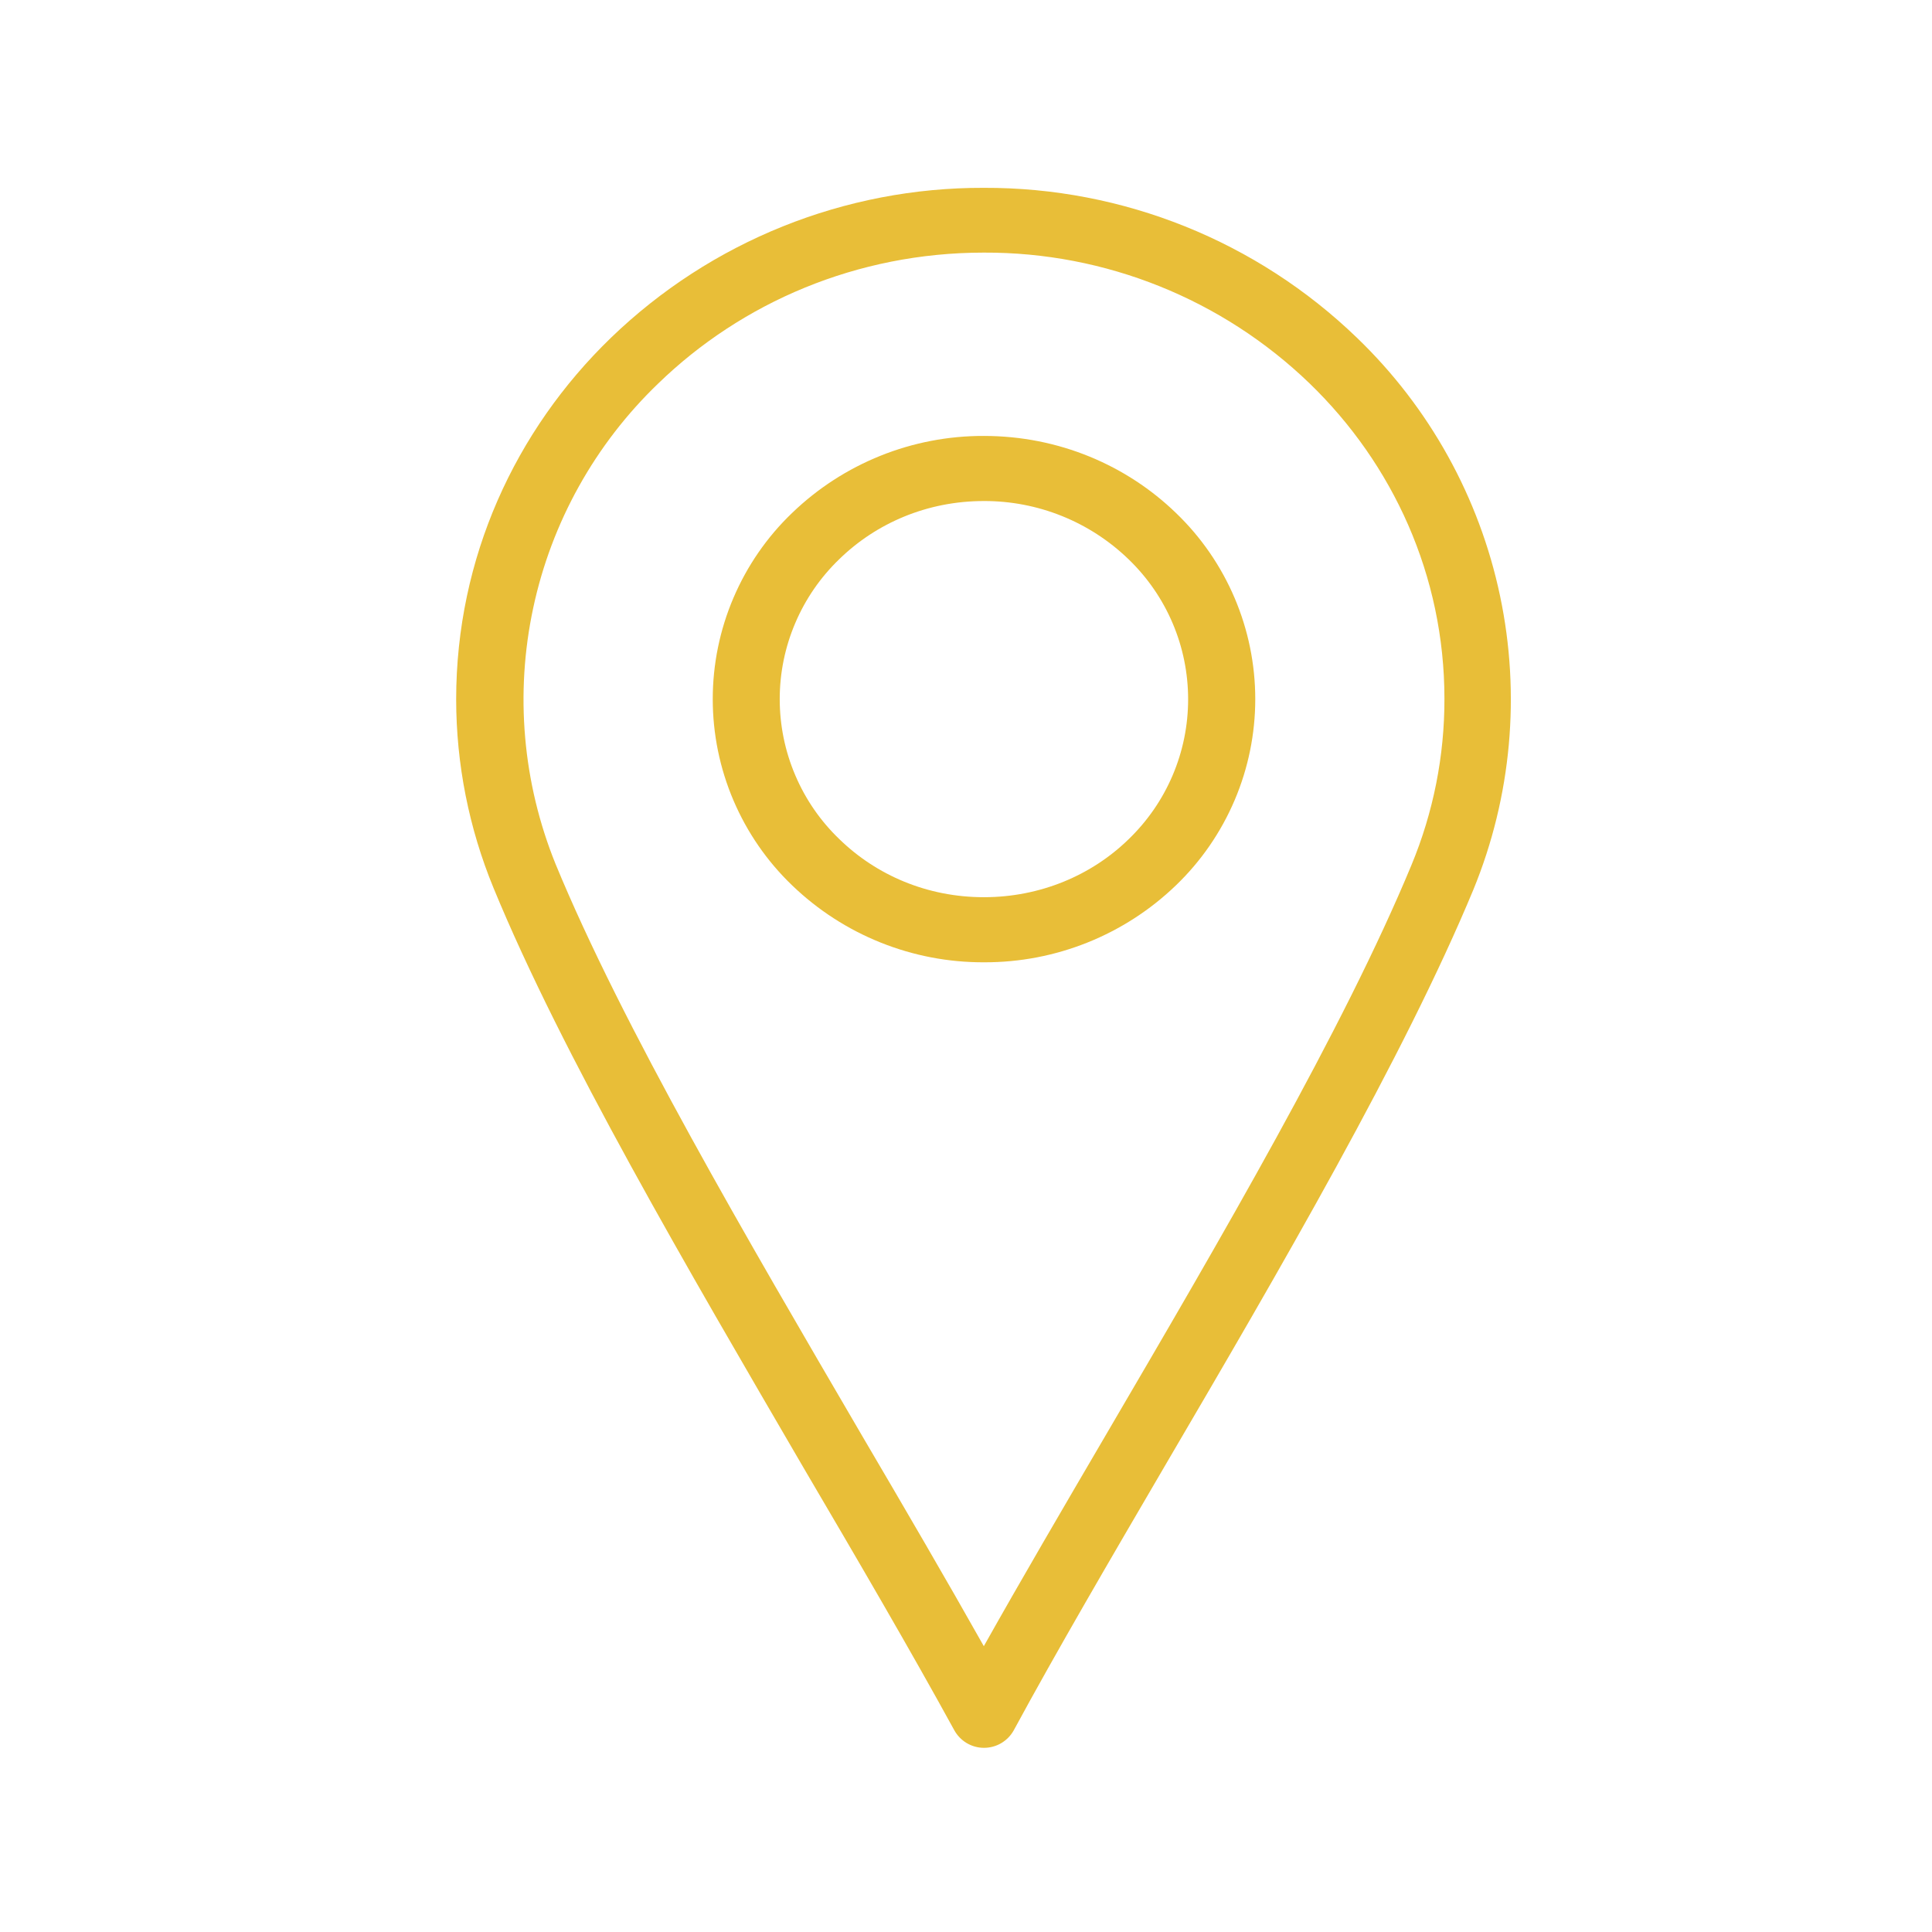 <svg width="36" height="36" viewBox="0 0 36 36" fill="none" xmlns="http://www.w3.org/2000/svg">
<path d="M18.333 8.123C19.733 8.123 20.999 8.674 21.913 9.559C22.38 10.007 22.751 10.546 23.005 11.142C23.259 11.738 23.39 12.379 23.39 13.027C23.39 13.675 23.259 14.316 23.005 14.912C22.751 15.508 22.38 16.047 21.913 16.496C20.953 17.421 19.671 17.935 18.339 17.931C17.004 17.937 15.72 17.422 14.759 16.496C14.291 16.047 13.92 15.508 13.666 14.912C13.412 14.316 13.281 13.675 13.281 13.027C13.281 12.379 13.412 11.738 13.666 11.142C13.92 10.546 14.291 10.007 14.759 9.559C15.718 8.634 17 8.119 18.333 8.123ZM21.028 10.42C20.305 9.721 19.338 9.333 18.333 9.336C17.278 9.336 16.329 9.746 15.638 10.42C15.287 10.758 15.008 11.163 14.818 11.611C14.627 12.059 14.529 12.54 14.529 13.027C14.529 13.514 14.627 13.996 14.818 14.444C15.008 14.892 15.287 15.297 15.638 15.634C16.329 16.308 17.278 16.718 18.333 16.718C19.387 16.718 20.342 16.308 21.028 15.64C21.379 15.302 21.659 14.897 21.85 14.448C22.041 14 22.139 13.518 22.139 13.03C22.139 12.543 22.041 12.06 21.85 11.612C21.659 11.163 21.379 10.758 21.028 10.42Z" fill="#E8BE38"/>
<path d="M17.781 32.239C16.972 30.762 15.994 29.087 14.968 27.341C12.818 23.649 10.475 19.654 9.197 16.548C8.738 15.433 8.501 14.239 8.5 13.033C8.5 10.396 9.602 8.017 11.383 6.295C13.247 4.495 15.74 3.492 18.332 3.5C20.925 3.491 23.42 4.493 25.286 6.295C26.636 7.594 27.565 9.269 27.951 11.103C28.338 12.936 28.165 14.844 27.454 16.578C26.165 19.683 23.851 23.655 21.701 27.323C20.681 29.069 19.697 30.751 18.888 32.245C18.833 32.343 18.752 32.425 18.655 32.482C18.557 32.539 18.446 32.569 18.333 32.568C18.22 32.568 18.109 32.537 18.012 32.479C17.915 32.421 17.835 32.338 17.781 32.239ZM16.058 26.743C16.867 28.12 17.646 29.456 18.332 30.674C19.023 29.444 19.808 28.102 20.617 26.72C22.743 23.087 25.04 19.161 26.3 16.12C26.708 15.138 26.917 14.085 26.915 13.021C26.915 10.724 25.954 8.644 24.402 7.144C22.773 5.573 20.595 4.698 18.332 4.707C15.964 4.707 13.82 5.639 12.267 7.144C11.09 8.274 10.277 9.731 9.936 11.327C9.594 12.923 9.739 14.584 10.351 16.097C11.594 19.114 13.92 23.081 16.058 26.743Z" fill="#E8BE38"/>
</svg>
